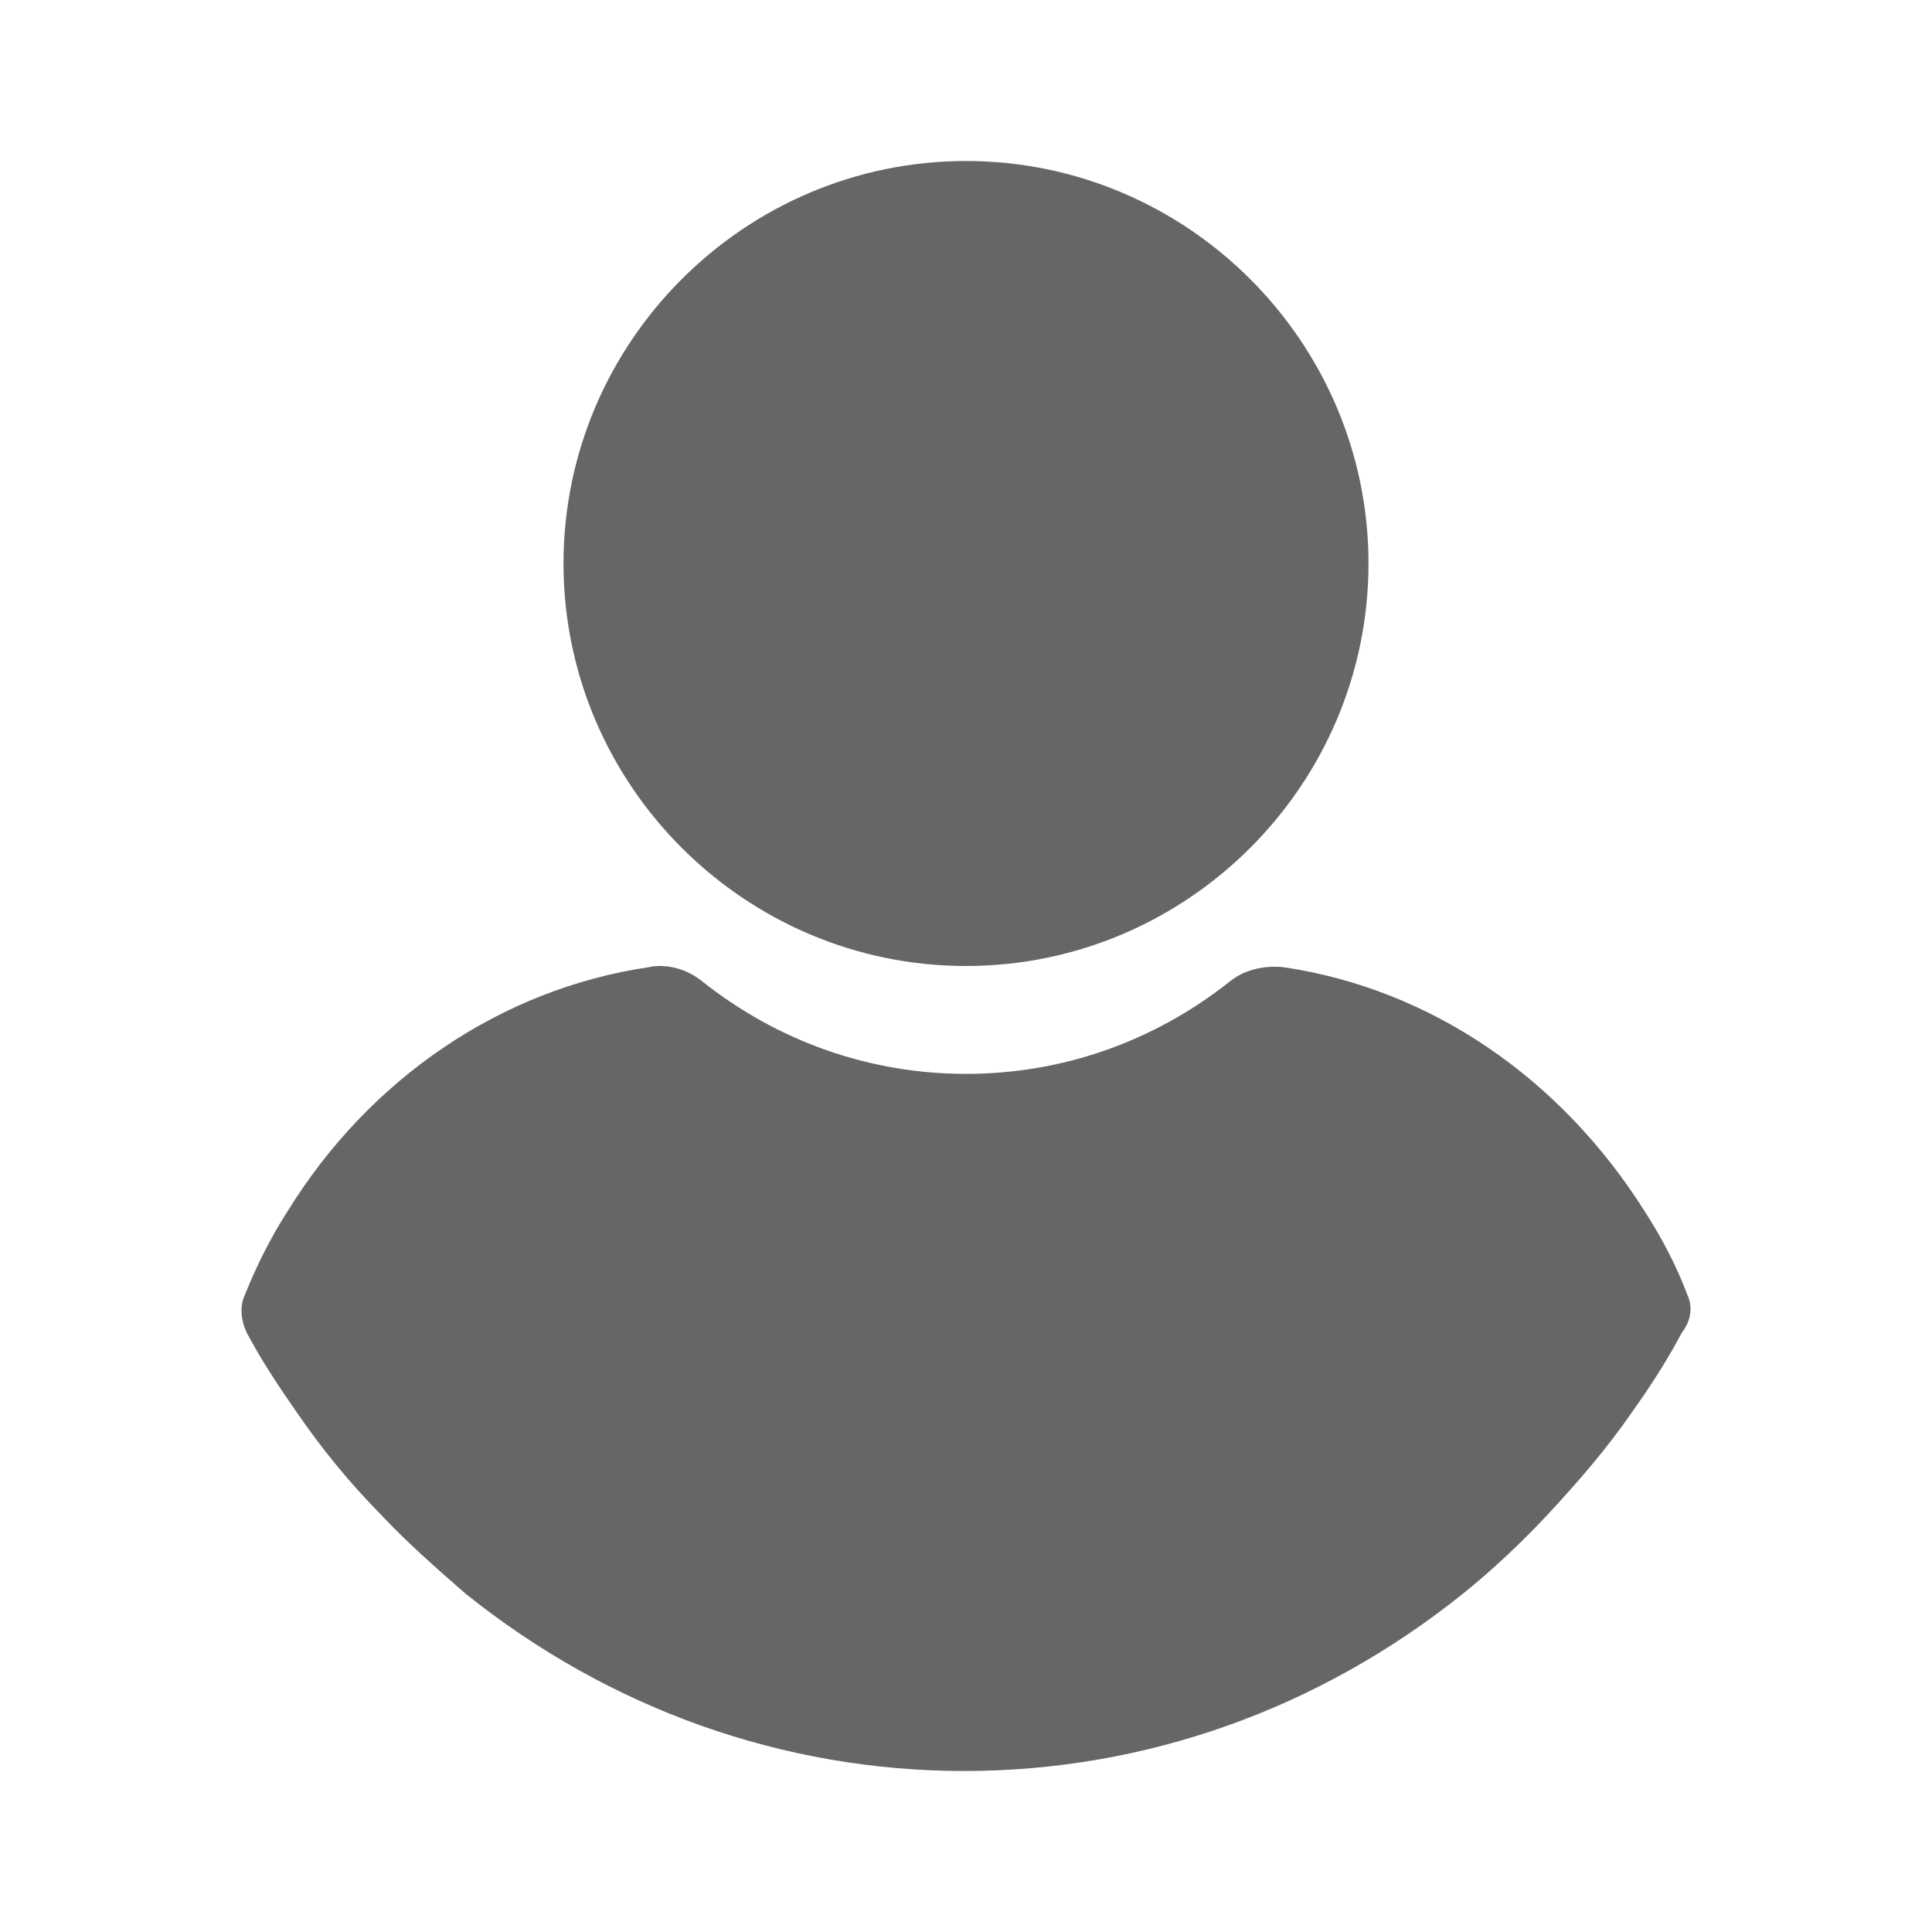 <svg width="24" height="24" viewBox="0 0 24 24" fill="none" xmlns="http://www.w3.org/2000/svg">
  <path d="M12 2C9.249 2 7 4.249 7 7C7 9.751 9.249 12 12 12C14.751 12 17 9.751 17 7C17 4.249 14.751 2 12 2Z" fill="#666666" />
  <path d="M20.962 16.088C20.825 15.72 20.642 15.376 20.437 15.057C19.388 13.389 17.77 12.285 15.946 12.015C15.718 11.991 15.467 12.04 15.284 12.187C14.327 12.947 13.187 13.34 12.001 13.34C10.816 13.34 9.676 12.947 8.718 12.187C8.536 12.04 8.285 11.966 8.057 12.015C6.233 12.285 4.592 13.389 3.566 15.057C3.36 15.376 3.178 15.744 3.041 16.088C2.973 16.235 2.996 16.407 3.064 16.554C3.246 16.897 3.474 17.241 3.68 17.535C3.999 18.001 4.341 18.418 4.728 18.811C5.048 19.154 5.412 19.473 5.777 19.792C7.578 21.239 9.744 22 11.979 22C14.213 22 16.379 21.239 18.18 19.792C18.545 19.498 18.91 19.154 19.229 18.811C19.594 18.418 19.958 18.001 20.278 17.535C20.506 17.216 20.711 16.897 20.893 16.554C21.007 16.407 21.03 16.235 20.962 16.088Z" fill="#666666" />
</svg>